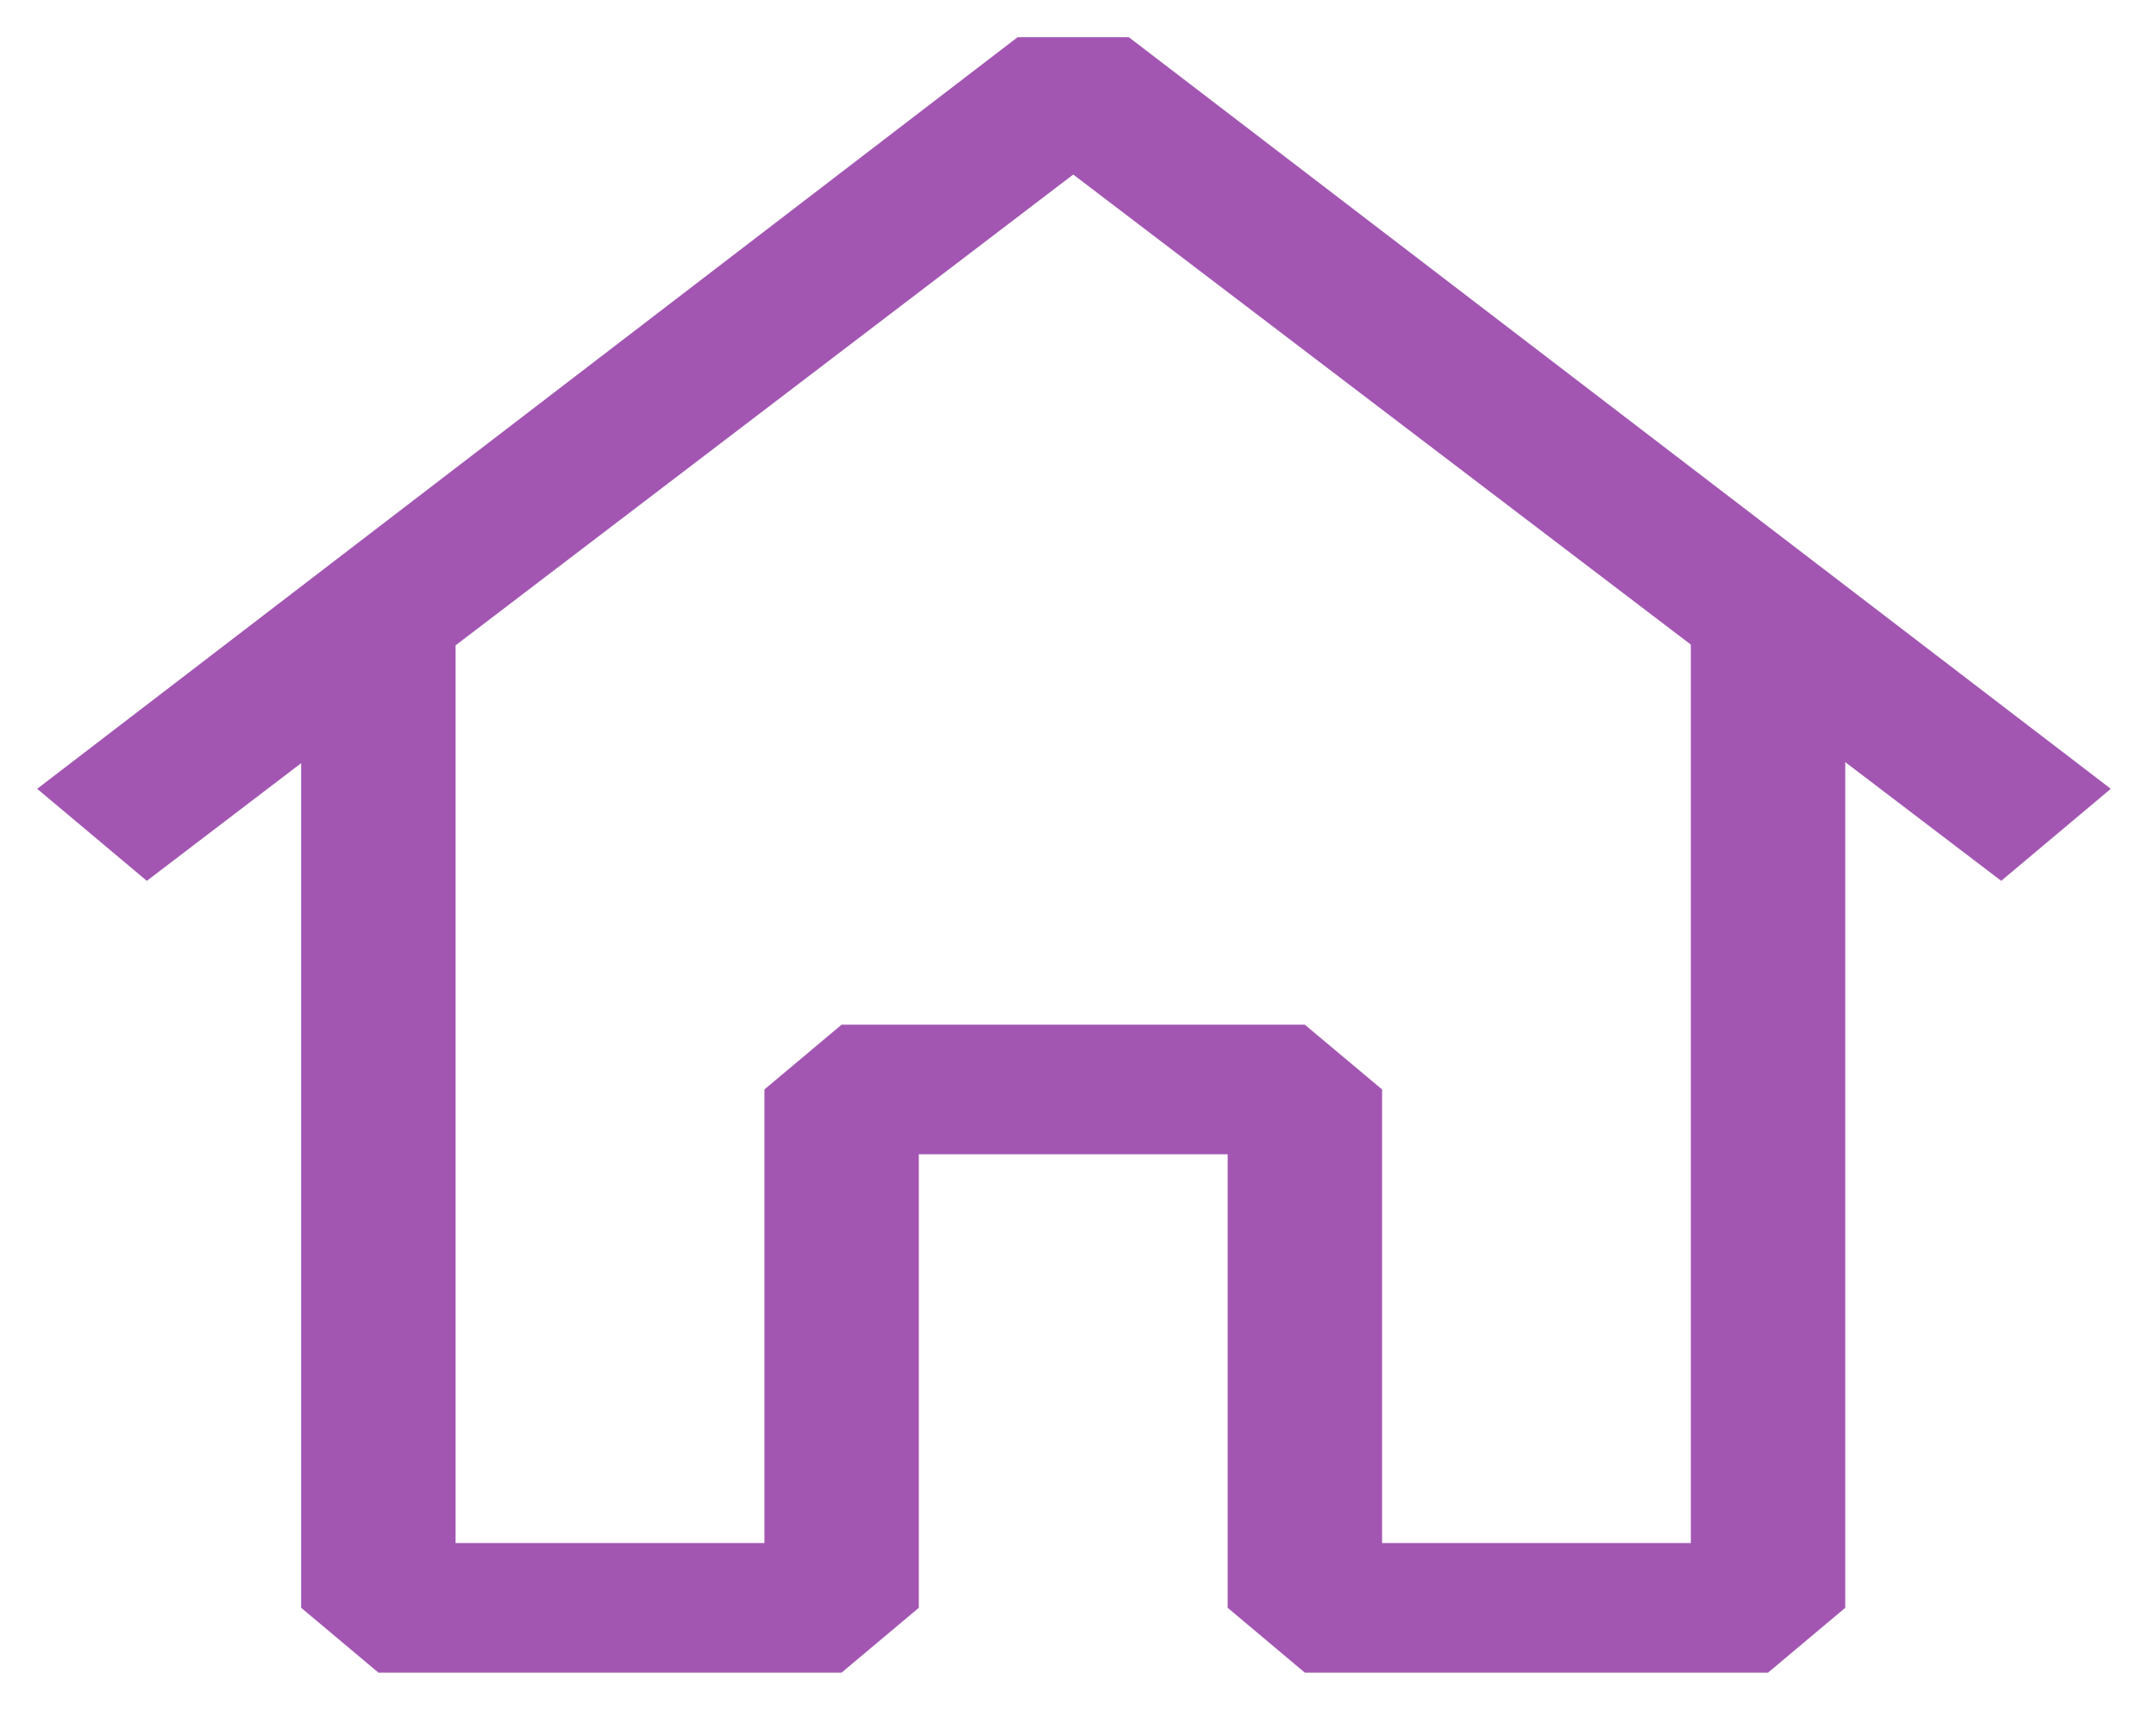 <svg width="29" height="23" viewBox="0 0 29 23" fill="none" xmlns="http://www.w3.org/2000/svg">
<path fill-rule="evenodd" clip-rule="evenodd" d="M15.183 0.5L28.392 10.611L26.918 11.849L24.82 10.252V21.628L23.782 22.5H17.551L16.513 21.628V15.527H12.359V21.628L11.32 22.5H5.09L4.051 21.628V10.266L1.975 11.849L0.5 10.611L13.688 0.5H15.183ZM6.128 8.681V20.757H10.282V14.655L11.32 13.784H17.551L18.59 14.655V20.757H22.743V8.671L14.436 2.348L6.128 8.681Z" fill="#A256B2"/>
</svg>
